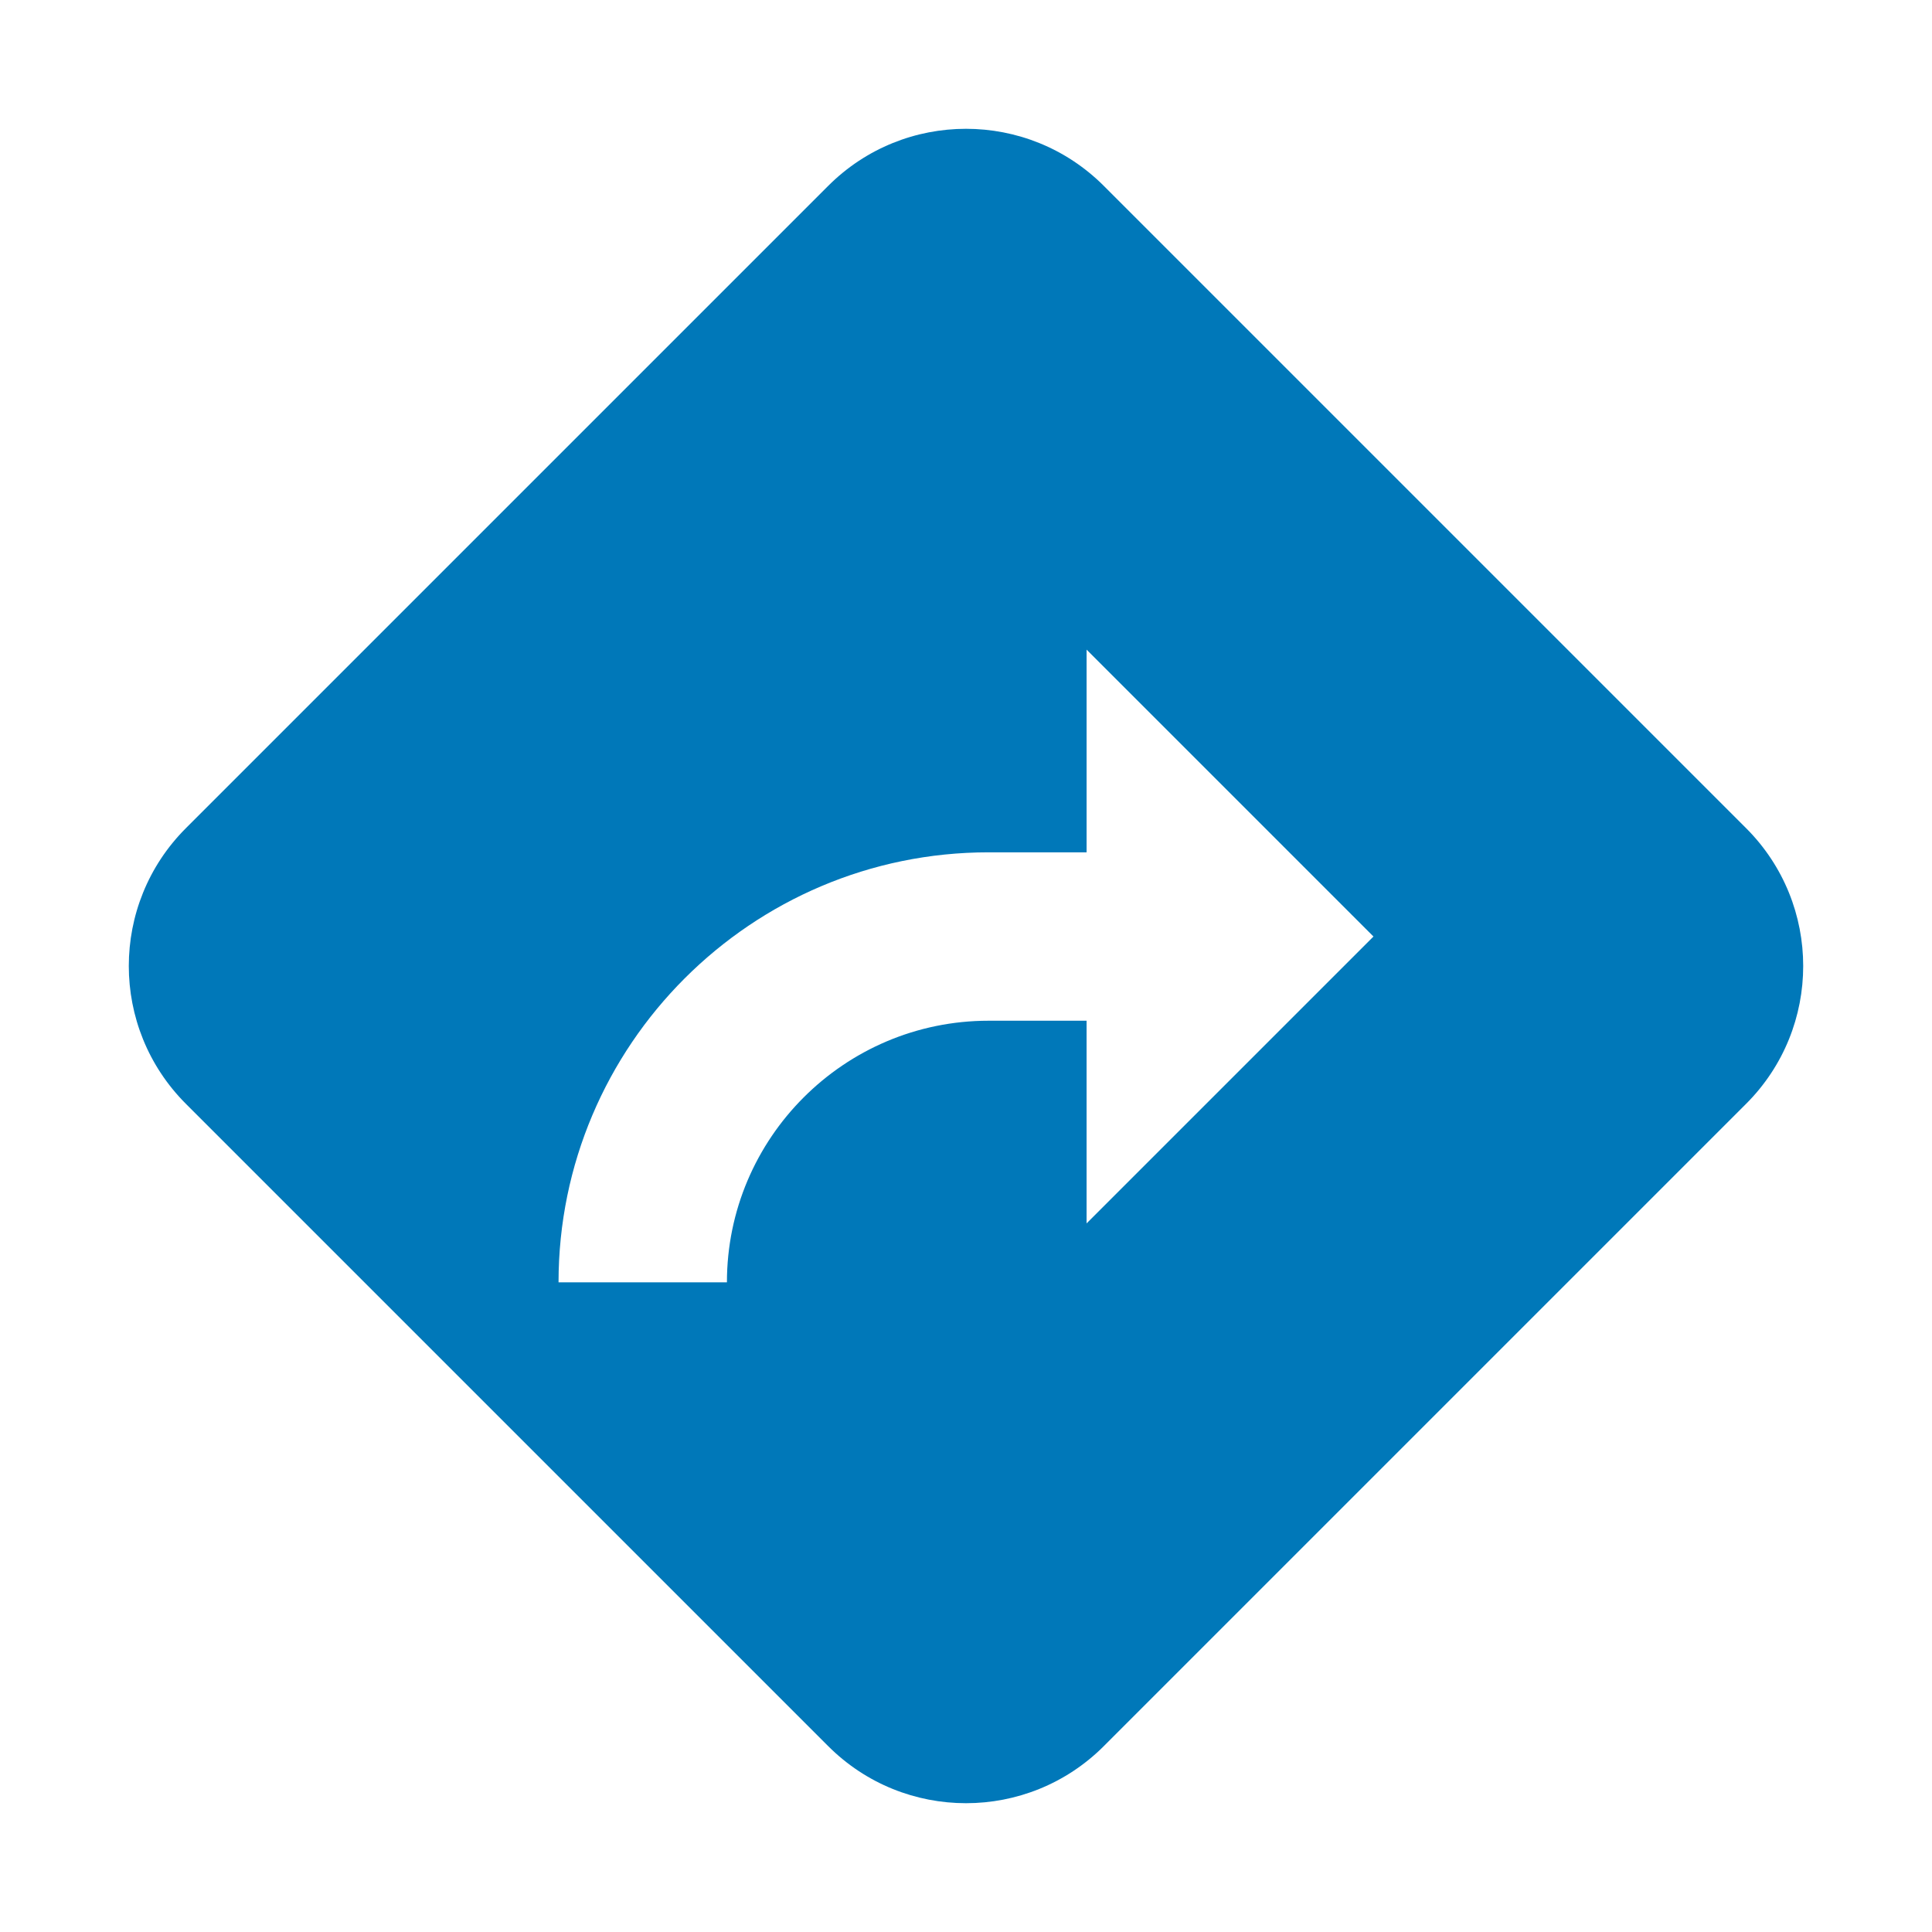 <?xml version="1.0" encoding="utf-8"?>
<!-- Generator: Adobe Illustrator 25.4.1, SVG Export Plug-In . SVG Version: 6.00 Build 0)  -->
<svg version="1.1" id="Layer_1" xmlns="http://www.w3.org/2000/svg" xmlns:xlink="http://www.w3.org/1999/xlink" x="0px" y="0px"
	 width="300px" height="300px" viewBox="0 0 300 300" style="enable-background:new 0 0 300 300;" xml:space="preserve">
<style type="text/css">
	.st0{fill:#0078b9;}
</style>
<path class="st0" d="M271.136,128.6l-99.736-99.736c-11.819-11.819-30.981-11.819-42.8,0
	l-99.736,99.736c-11.819,11.819-11.819,30.981,0,42.8l99.736,99.736
	c11.819,11.819,30.981,11.819,42.8,0l99.736-99.736
	C282.955,159.581,282.955,140.419,271.136,128.6z M168.724,189.97v-31.472h-15.222
	c-22.4,0-40.625,18.224-40.625,40.624H86.729c0-36.819,29.954-66.774,66.774-66.774
	h15.222v-31.472l44.547,44.547L168.724,189.97z"/>
</svg>
